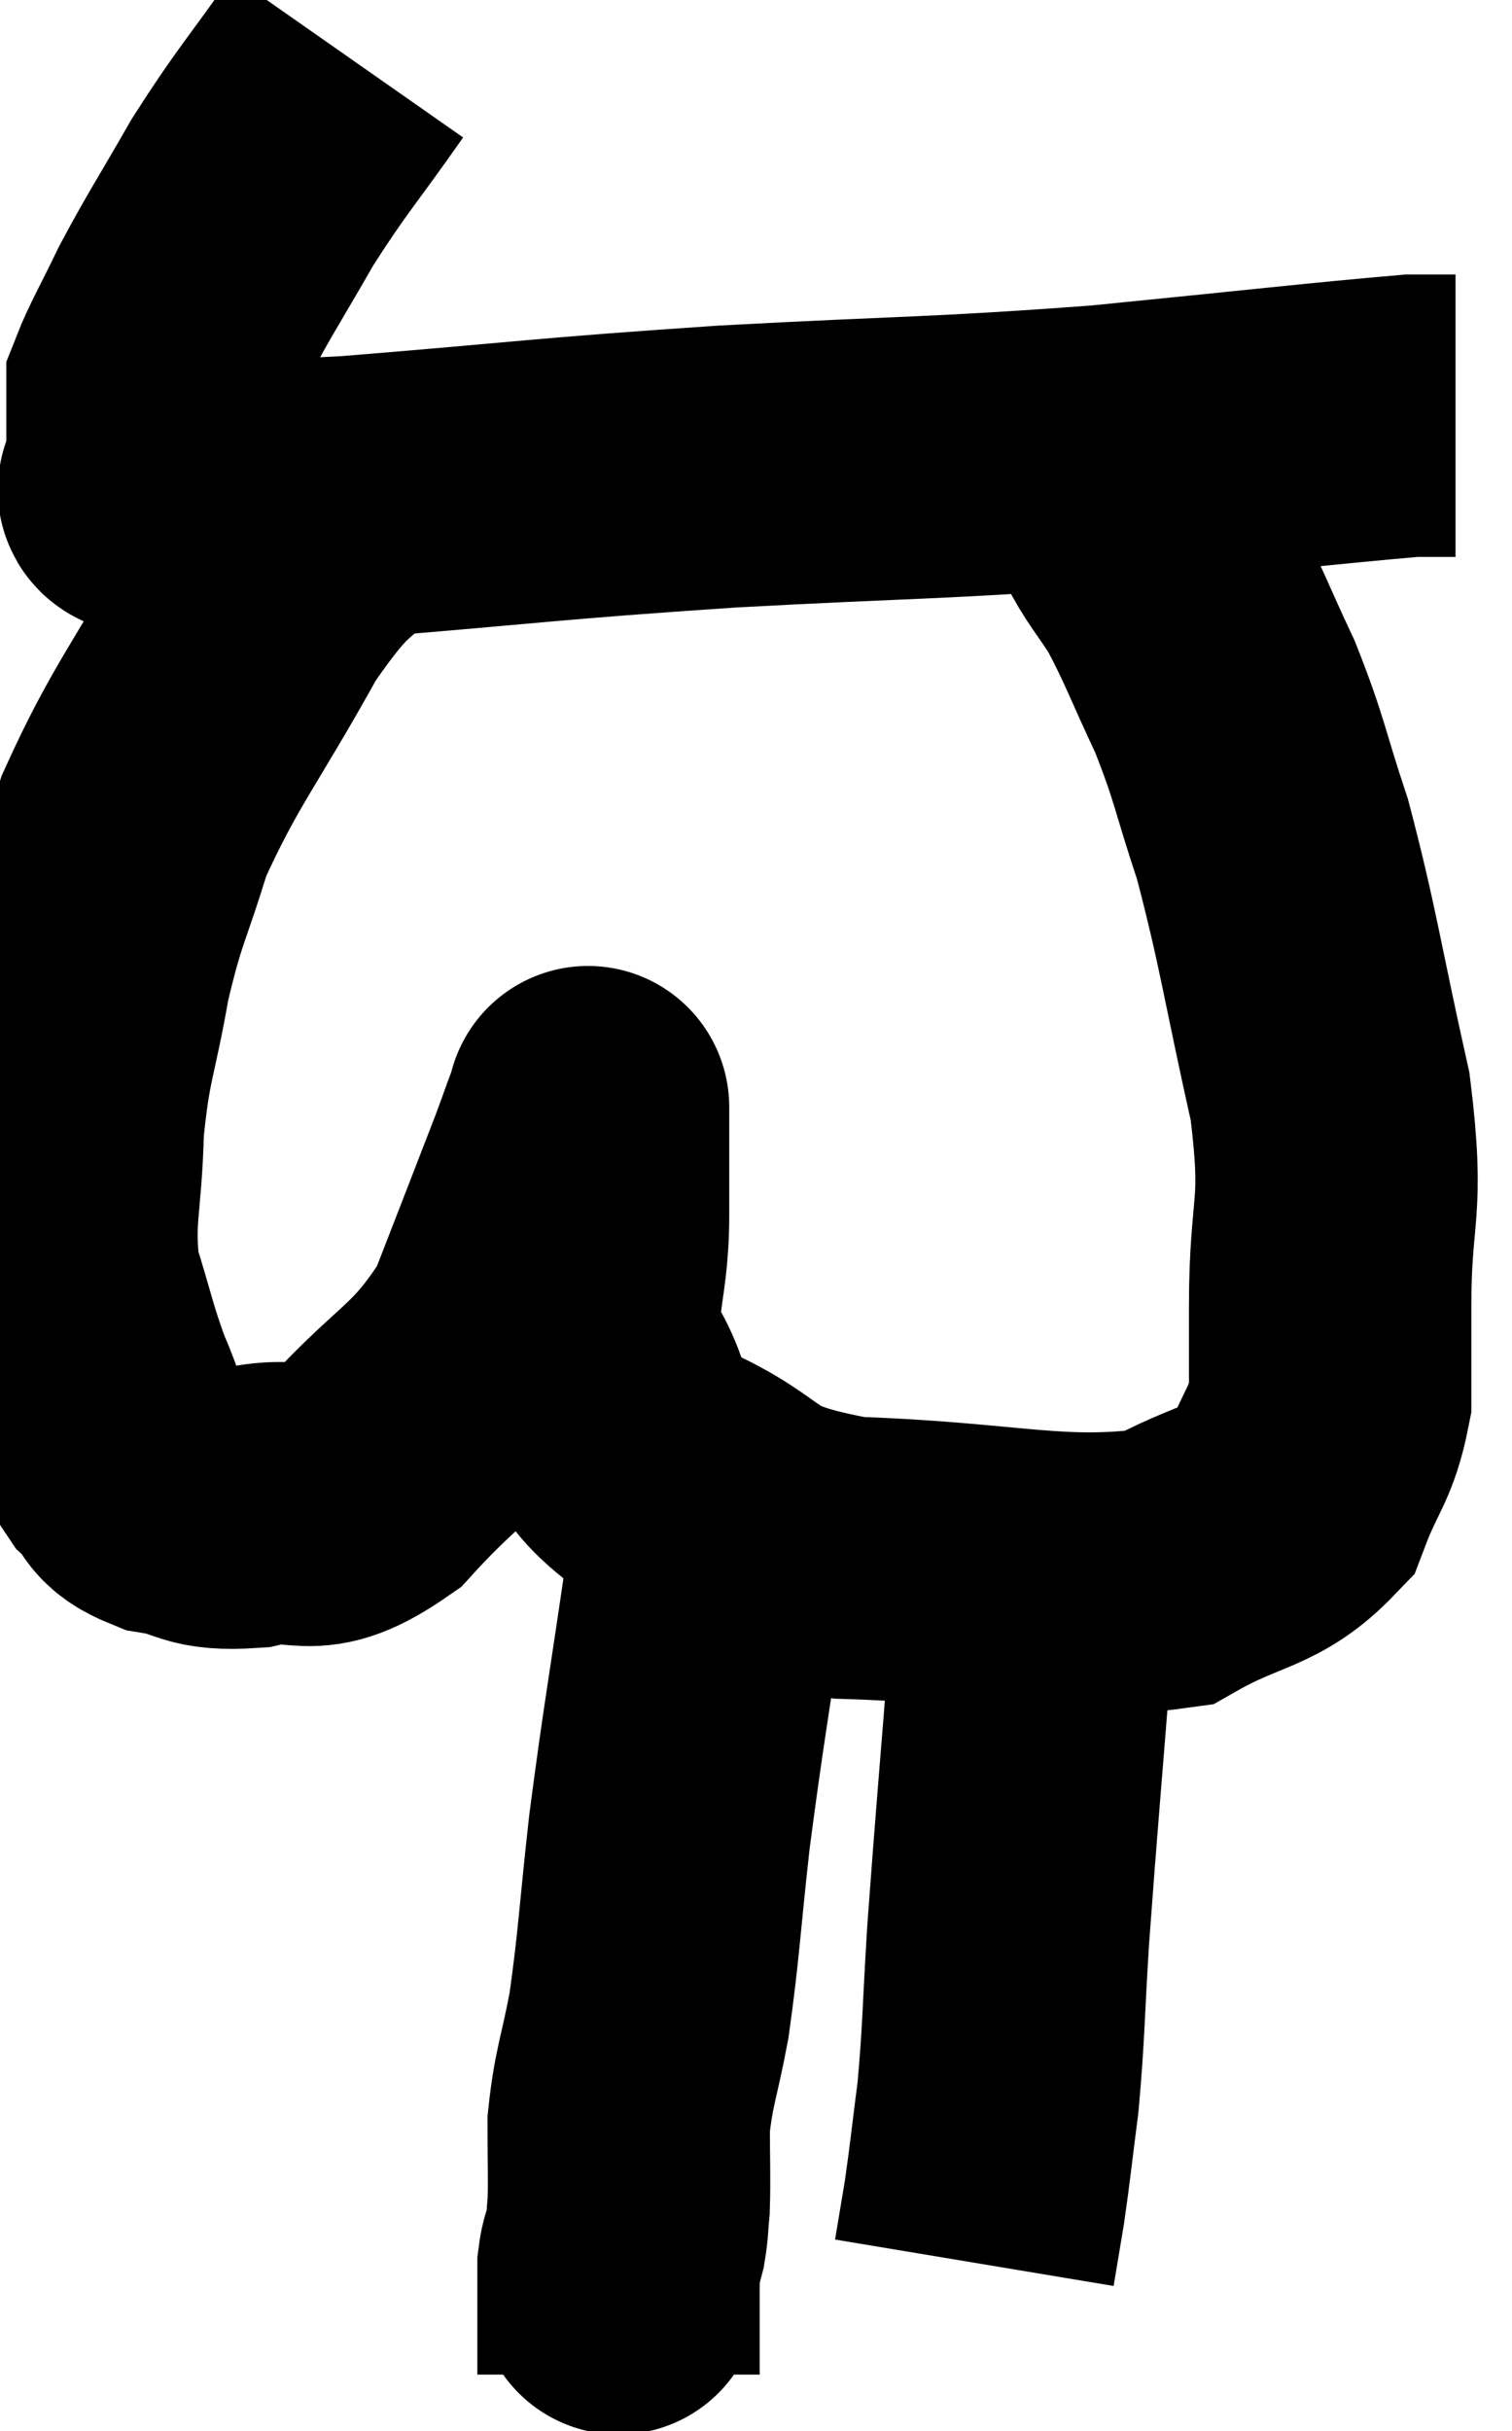 <svg xmlns="http://www.w3.org/2000/svg" viewBox="11.908 4.1 26.772 43.04" width="26.772" height="43.04"><path d="M 18.06 5.1 C 17.22 6.3, 17.1 6.375, 16.38 7.5 C 15.78 8.55, 15.645 8.73, 15.18 9.6 C 14.85 10.29, 14.685 10.56, 14.52 10.98 C 14.52 11.13, 14.52 11.01, 14.52 11.28 C 14.52 11.67, 14.52 11.76, 14.52 12.06 C 14.52 12.27, 14.445 12.27, 14.52 12.48 C 14.67 12.69, 13.92 12.795, 14.82 12.9 C 16.47 12.9, 15.63 13.035, 18.12 12.9 C 21.45 12.63, 21.45 12.585, 24.78 12.36 C 28.11 12.18, 28.41 12.225, 31.44 12 C 34.17 11.73, 35.34 11.595, 36.9 11.46 C 37.29 11.46, 37.485 11.46, 37.68 11.46 L 37.68 11.46" fill="none" stroke="black" stroke-width="5"></path><path d="M 18.54 12.54 C 17.49 13.68, 17.505 13.275, 16.44 14.82 C 15.36 16.77, 15.015 17.1, 14.28 18.72 C 13.89 20.01, 13.815 19.965, 13.5 21.3 C 13.26 22.68, 13.155 22.695, 13.02 24.06 C 12.99 25.41, 12.825 25.605, 12.96 26.76 C 13.26 27.72, 13.275 27.9, 13.56 28.68 C 13.83 29.28, 13.785 29.415, 14.1 29.88 C 14.46 30.21, 14.265 30.315, 14.82 30.54 C 15.57 30.66, 15.42 30.84, 16.32 30.78 C 17.37 30.54, 17.295 31.08, 18.42 30.3 C 19.62 28.98, 19.935 29.055, 20.82 27.66 C 21.39 26.19, 21.585 25.695, 21.96 24.72 C 22.14 24.24, 22.23 23.955, 22.32 23.76 C 22.32 23.85, 22.32 23.475, 22.32 23.94 C 22.32 24.78, 22.32 24.54, 22.32 25.62 C 22.32 26.94, 21.99 27.105, 22.32 28.26 C 22.98 29.25, 22.485 29.385, 23.64 30.24 C 25.29 30.96, 24.705 31.275, 26.94 31.68 C 29.76 31.77, 30.615 32.13, 32.58 31.86 C 33.69 31.23, 34.08 31.35, 34.8 30.6 C 35.13 29.73, 35.295 29.7, 35.46 28.86 C 35.46 28.05, 35.46 28.575, 35.46 27.24 C 35.46 25.38, 35.715 25.59, 35.46 23.52 C 34.95 21.24, 34.905 20.73, 34.44 18.96 C 34.02 17.7, 34.05 17.58, 33.6 16.44 C 33.12 15.42, 33.06 15.195, 32.64 14.4 C 32.28 13.83, 32.19 13.785, 31.92 13.26 C 31.74 12.78, 31.68 12.615, 31.56 12.3 L 31.44 12" fill="none" stroke="black" stroke-width="5"></path><path d="M 24.42 30.3 C 24.42 31.14, 24.585 30.42, 24.42 31.98 C 24.09 34.26, 24.015 34.59, 23.76 36.54 C 23.58 38.16, 23.58 38.49, 23.4 39.78 C 23.22 40.74, 23.13 40.86, 23.04 41.7 C 23.04 42.42, 23.055 42.63, 23.04 43.14 C 23.01 43.44, 23.025 43.47, 22.98 43.74 C 22.92 43.98, 22.89 43.98, 22.86 44.22 C 22.86 44.46, 22.86 44.58, 22.86 44.7 C 22.86 44.7, 22.86 44.67, 22.86 44.7 C 22.86 44.76, 22.86 44.49, 22.86 44.82 C 22.86 45.42, 22.86 45.69, 22.86 46.02 L 22.86 46.14" fill="none" stroke="black" stroke-width="5"></path><path d="M 30.12 30.96 C 30.15 31.98, 30.27 31.155, 30.18 33 C 29.97 35.67, 29.91 36.285, 29.76 38.34 C 29.67 39.78, 29.685 40.035, 29.58 41.22 C 29.46 42.15, 29.445 42.345, 29.34 43.08 L 29.16 44.16" fill="none" stroke="black" stroke-width="5"></path></svg>